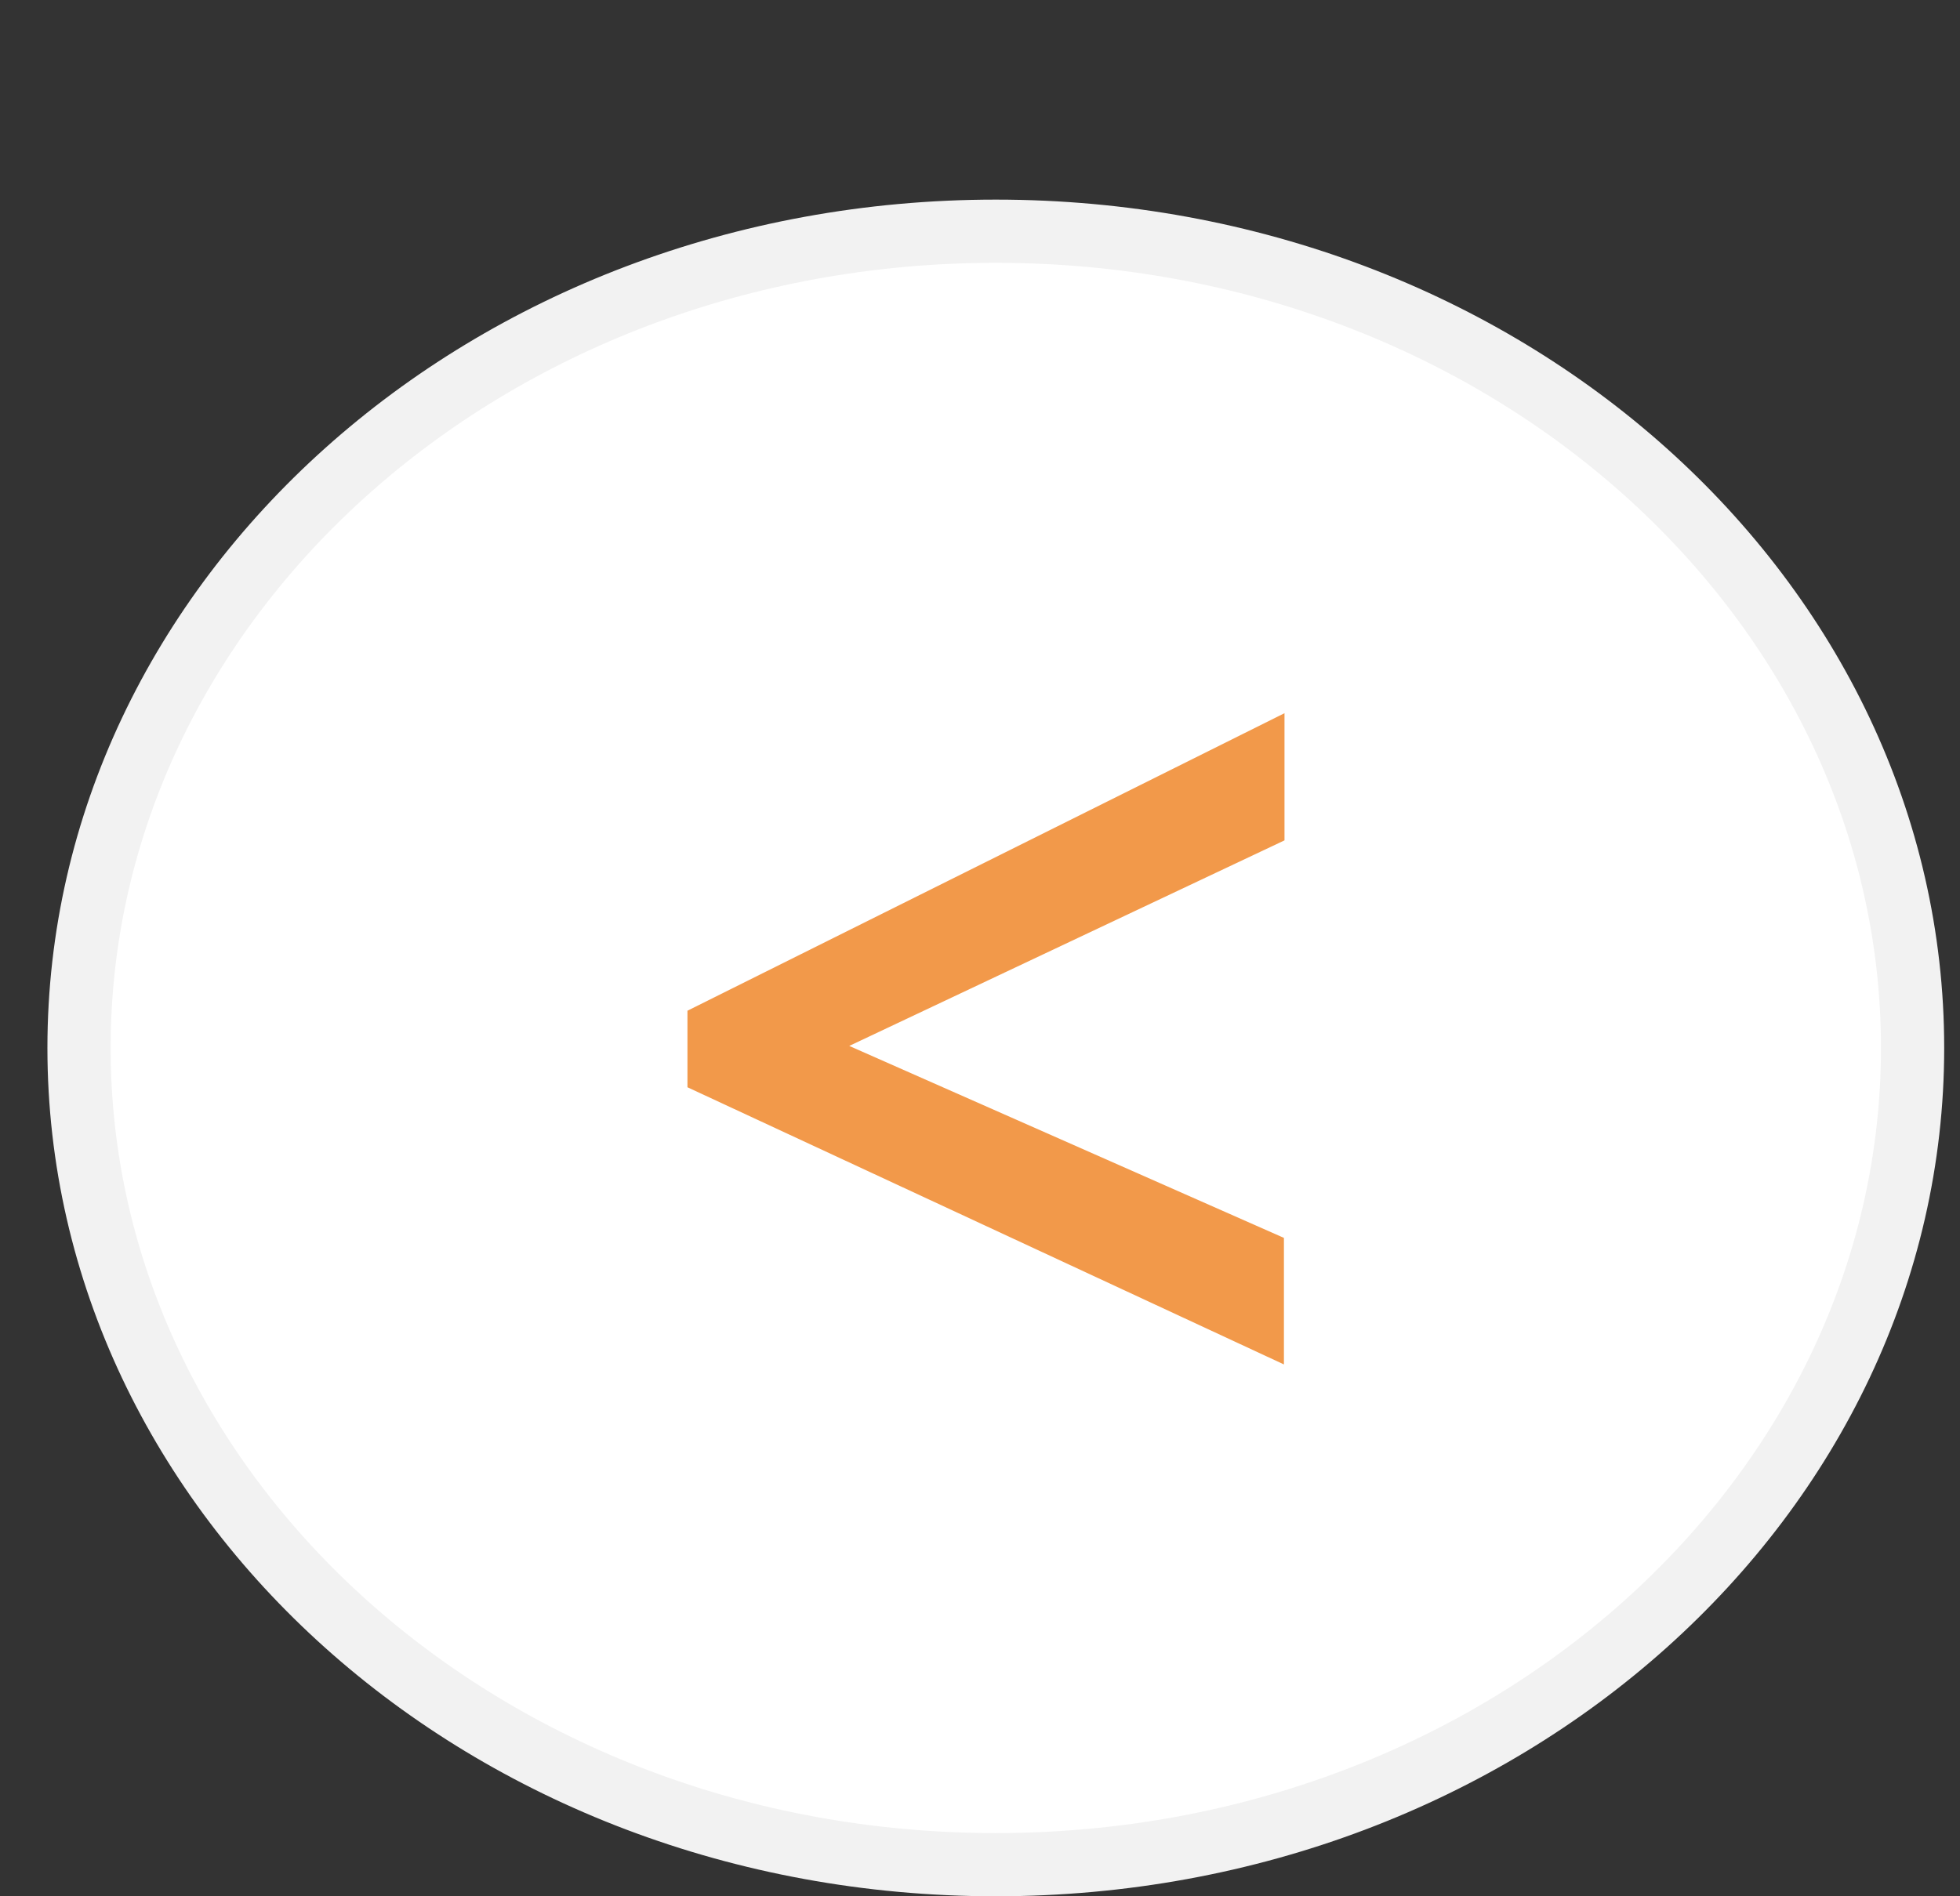 <svg width="31" height="30" viewBox="0 0 31 30" fill="none" xmlns="http://www.w3.org/2000/svg">
<rect x="0" y="0" width="31" height="30" fill="#333333" stroke="none"/>
<path d="M30.25 16.579C30.25 23.664 23.812 29.5 15.75 29.5C7.688 29.5 1.25 23.664 1.25 16.579C1.25 9.494 7.688 3.658 15.75 3.658C23.812 3.658 30.25 9.494 30.25 16.579Z" fill="white" stroke="#F2F2F2"/>
<path d="M20.307 21.586L10.873 17.201V15.99L20.316 11.283V13.295L13.432 16.547L20.307 19.584V21.586Z" fill="#F2994A"/>
</svg>
